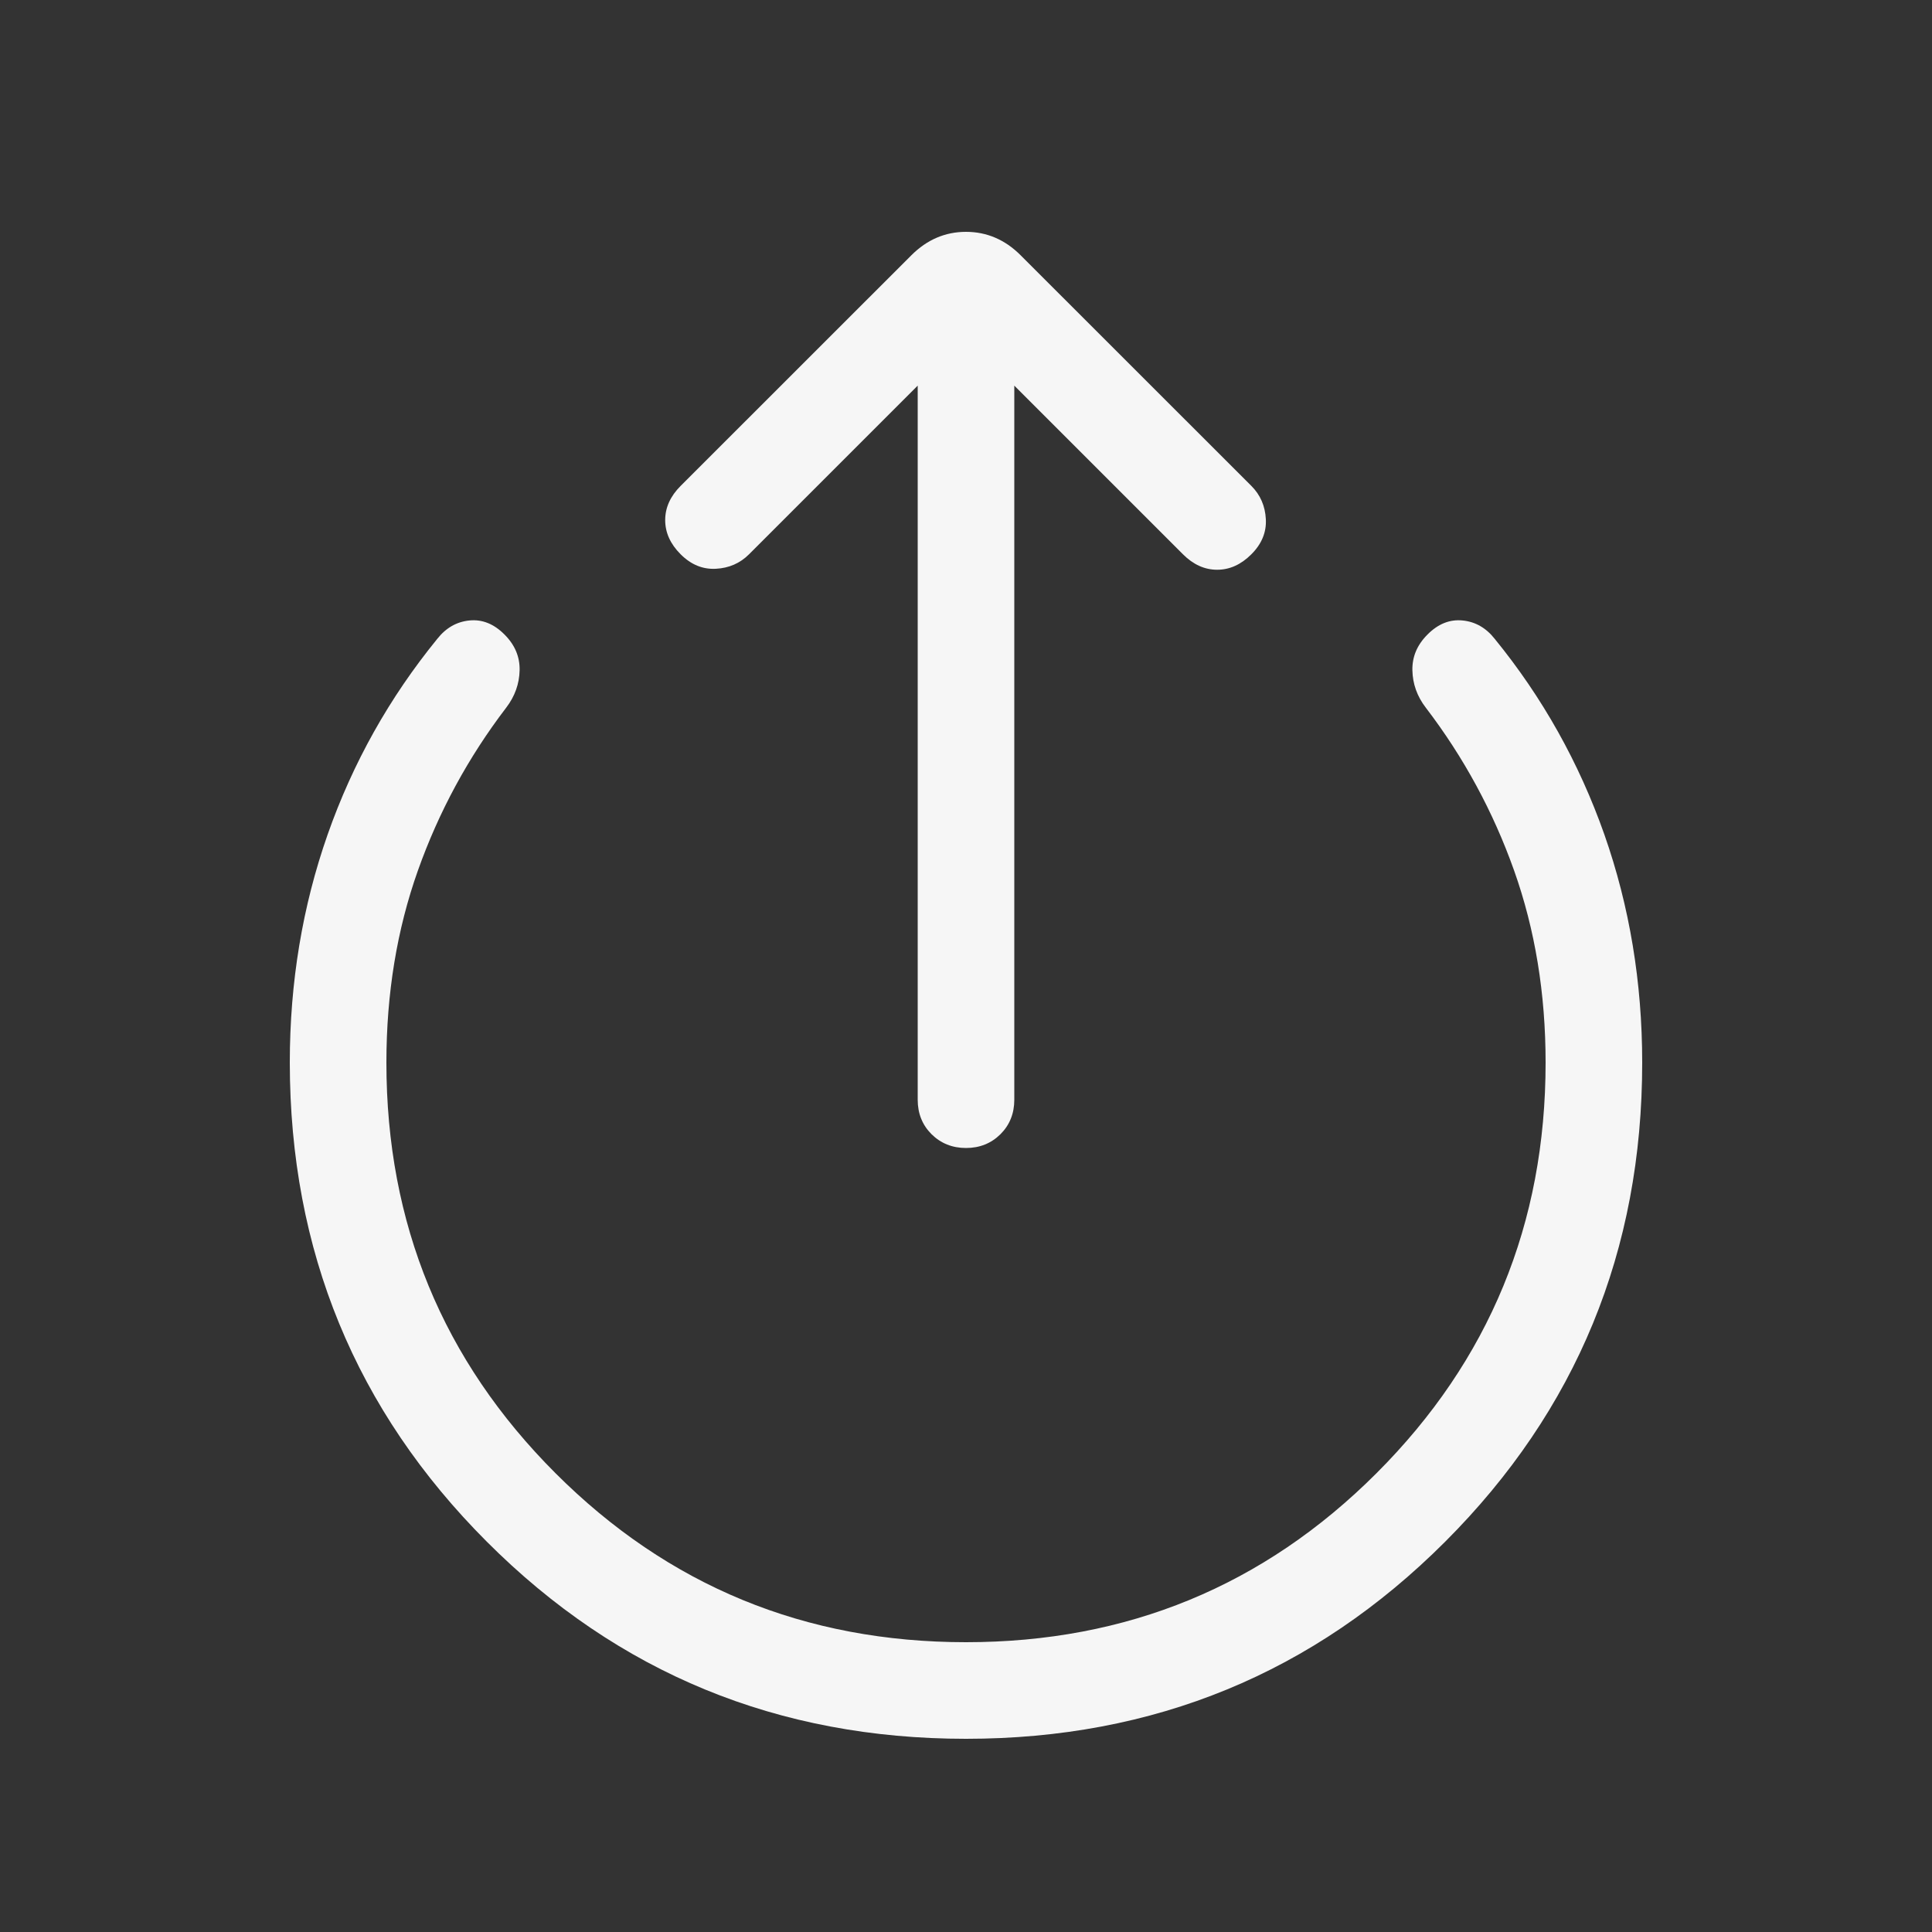 <svg width="20" height="20" viewBox="0 0 20 20" fill="none" xmlns="http://www.w3.org/2000/svg">
<rect x="0" y="0" width="20" height="20" fill="#333333" stroke="none"/>
<path d="M17 11C17 12.947 16.32 14.6 14.96 15.96C13.6 17.32 11.947 18 10 18C8.053 18 6.399 17.32 5.04 15.96C3.681 14.6 3.001 12.947 3 11C3 10.169 3.131 9.381 3.392 8.638C3.653 7.895 4.032 7.22 4.527 6.613C4.617 6.499 4.728 6.436 4.86 6.423C4.992 6.41 5.113 6.458 5.223 6.569C5.33 6.676 5.382 6.799 5.379 6.939C5.376 7.079 5.33 7.208 5.24 7.326C4.848 7.839 4.543 8.401 4.326 9.012C4.109 9.623 4 10.285 4 11C4 12.667 4.583 14.083 5.75 15.25C6.917 16.417 8.333 17 10 17C11.667 17 13.083 16.417 14.25 15.25C15.417 14.083 16 12.667 16 11C16 10.285 15.891 9.623 15.674 9.012C15.457 8.401 15.152 7.839 14.76 7.326C14.67 7.209 14.624 7.08 14.621 6.939C14.618 6.799 14.67 6.676 14.777 6.569C14.887 6.458 15.008 6.41 15.14 6.423C15.272 6.436 15.383 6.499 15.473 6.613C15.968 7.22 16.346 7.895 16.608 8.638C16.869 9.381 17 10.169 17 11ZM10.5 3.992V11.384C10.5 11.527 10.452 11.646 10.357 11.741C10.261 11.836 10.142 11.884 10 11.884C9.858 11.884 9.739 11.836 9.643 11.741C9.548 11.646 9.5 11.527 9.5 11.384V3.992L7.754 5.738C7.661 5.831 7.546 5.881 7.41 5.888C7.274 5.895 7.153 5.845 7.046 5.738C6.939 5.631 6.886 5.513 6.886 5.384C6.886 5.255 6.939 5.137 7.046 5.03L9.435 2.642C9.596 2.481 9.785 2.4 10 2.4C10.215 2.4 10.404 2.481 10.565 2.642L12.954 5.03C13.047 5.123 13.097 5.238 13.104 5.375C13.111 5.51 13.061 5.631 12.954 5.738C12.847 5.845 12.729 5.898 12.6 5.898C12.471 5.898 12.353 5.845 12.246 5.738L10.5 3.992Z" fill="#F6F6F6"/>
</svg>

